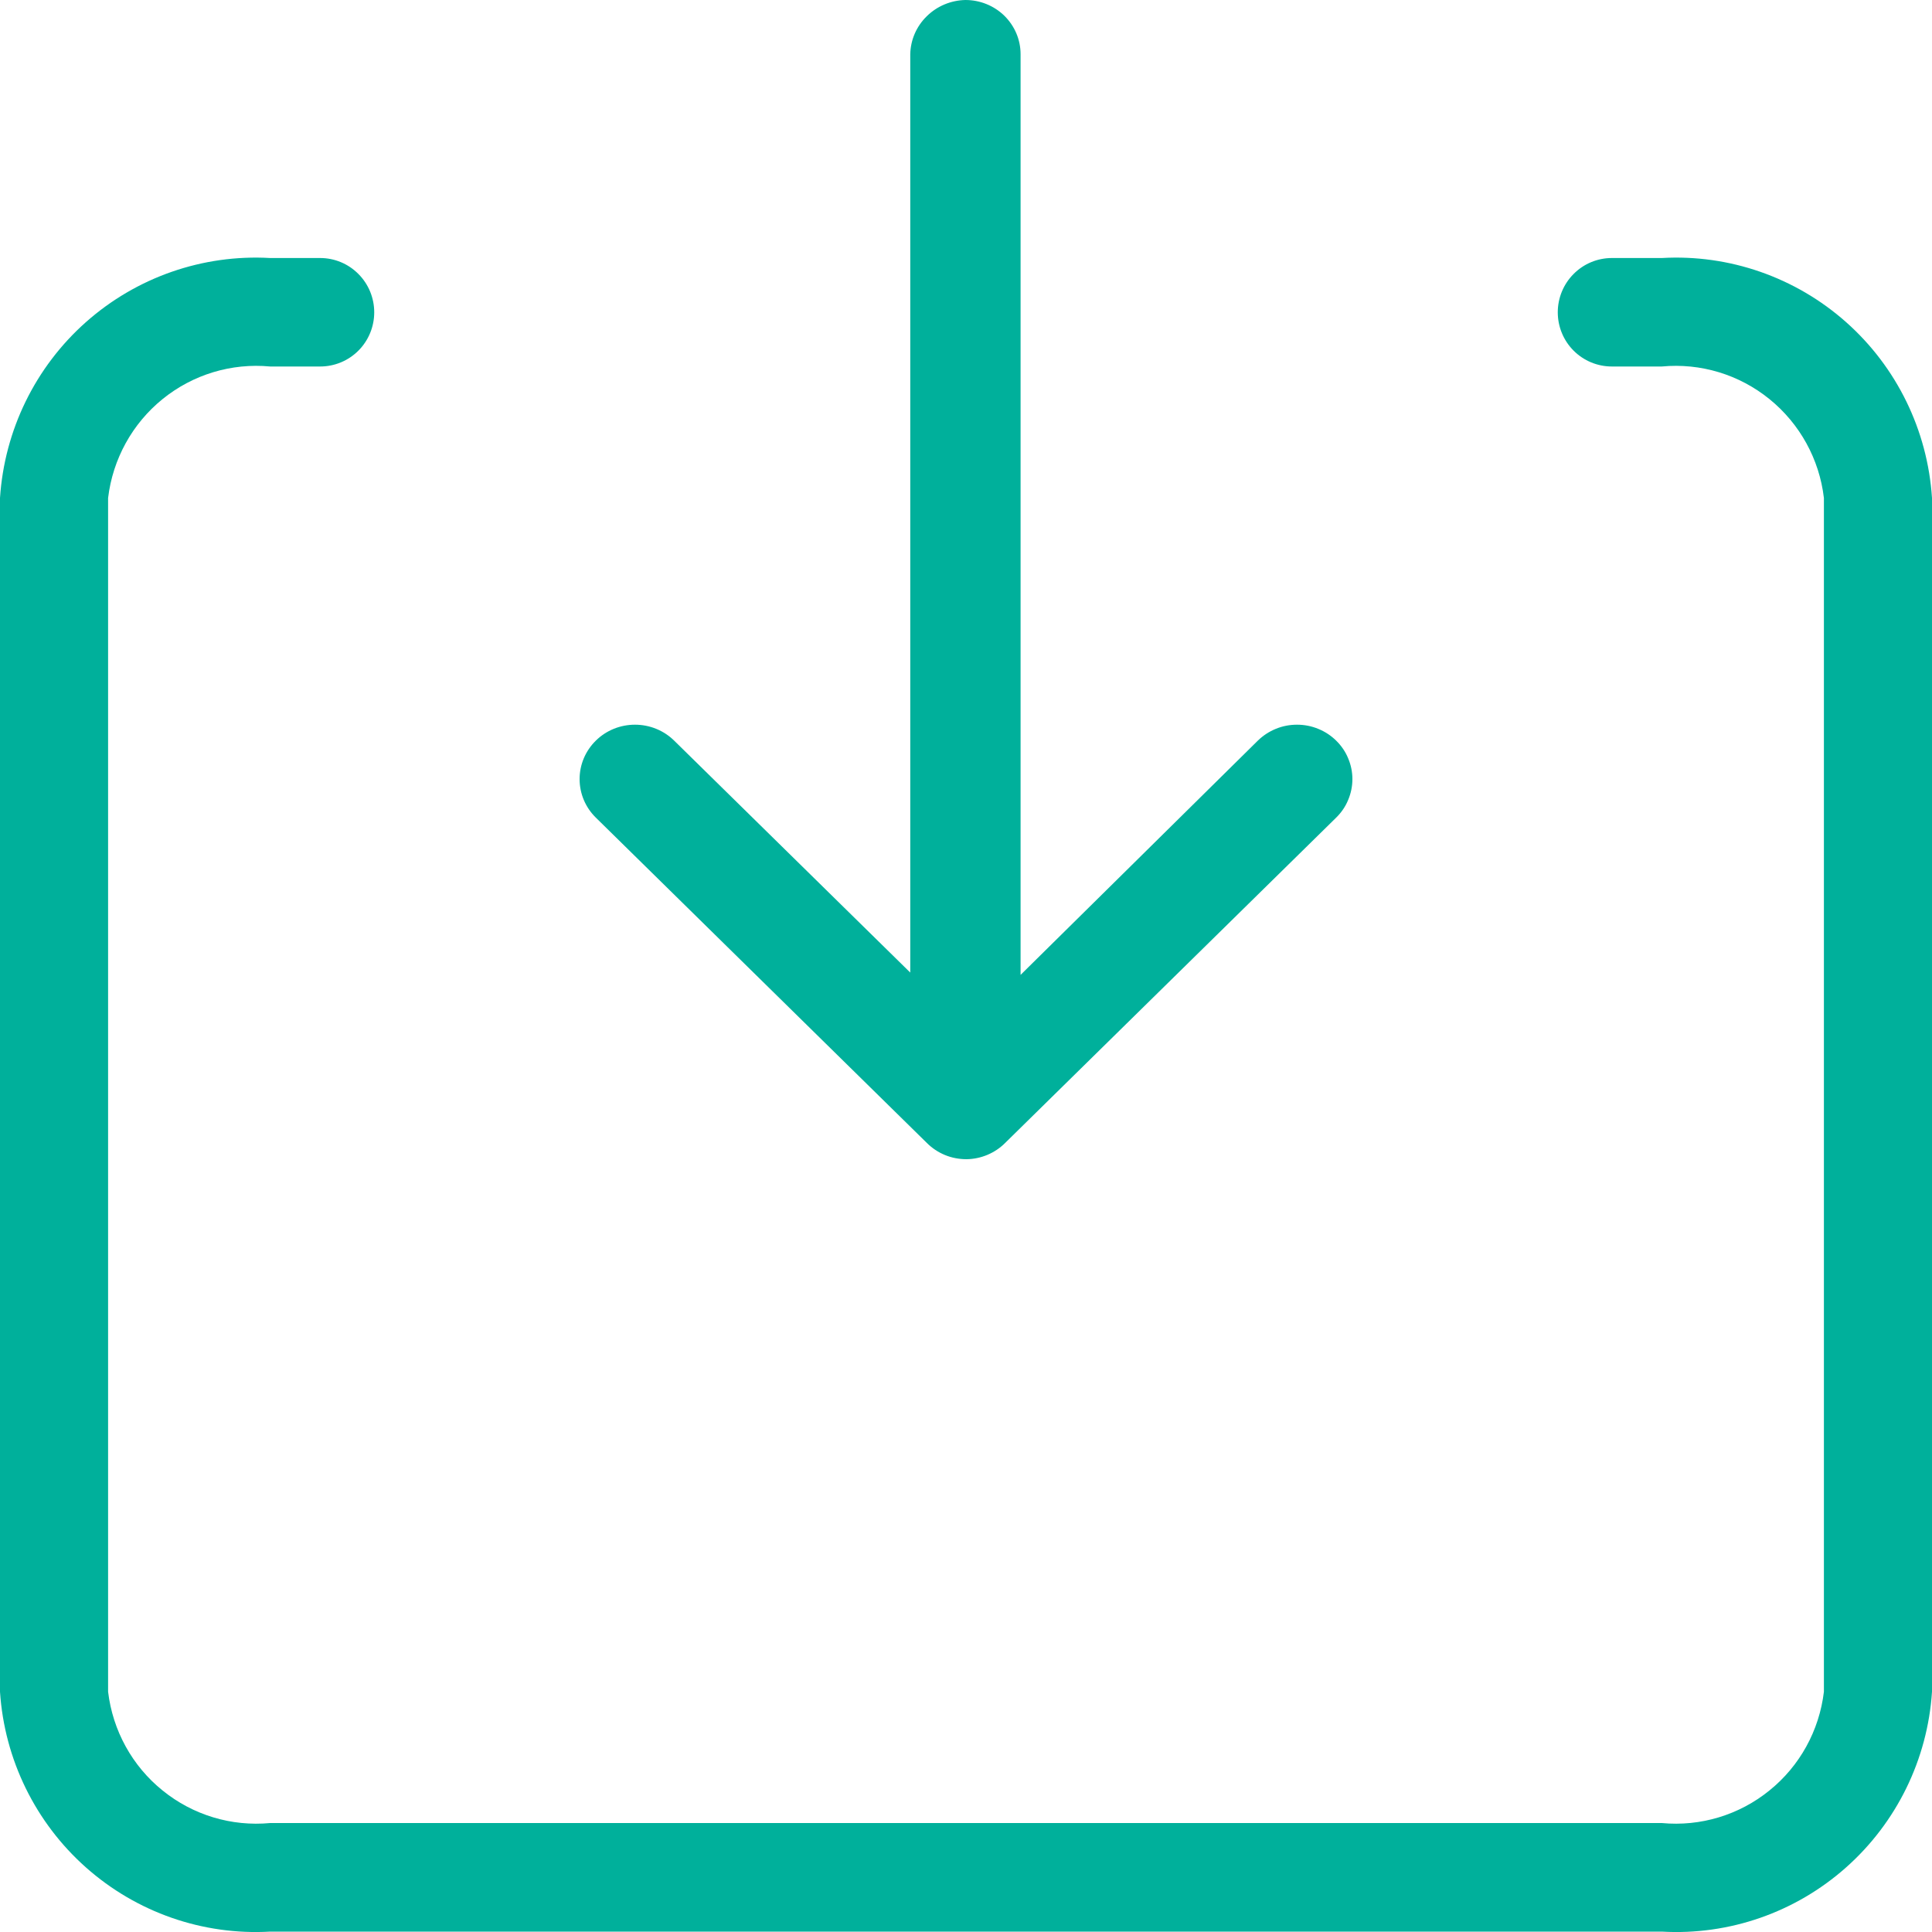 <svg width="20" height="20" viewBox="0 0 20 20" fill="none" xmlns="http://www.w3.org/2000/svg">
<g clip-path="url(#clip0_2_1079)">
<path d="M17.203 19.996H2.797C2.099 20.036 1.414 19.797 0.89 19.332C0.366 18.867 0.046 18.213 0 17.513V5.155C0.046 4.454 0.365 3.8 0.889 3.335C1.413 2.87 2.099 2.631 2.797 2.671H3.314C3.463 2.671 3.605 2.73 3.71 2.836C3.815 2.941 3.874 3.084 3.874 3.233C3.874 3.382 3.815 3.525 3.71 3.63C3.605 3.735 3.463 3.794 3.314 3.794H2.797C2.396 3.756 1.996 3.877 1.682 4.132C1.369 4.386 1.167 4.753 1.119 5.155V17.513C1.167 17.915 1.369 18.282 1.683 18.535C1.996 18.789 2.396 18.91 2.797 18.872H17.203C17.604 18.91 18.004 18.789 18.317 18.535C18.631 18.282 18.833 17.915 18.881 17.513V5.155C18.834 4.753 18.631 4.386 18.318 4.132C18.004 3.877 17.604 3.756 17.203 3.794H16.686C16.537 3.794 16.395 3.735 16.29 3.63C16.185 3.525 16.126 3.382 16.126 3.233C16.126 3.084 16.185 2.941 16.29 2.836C16.395 2.73 16.537 2.671 16.686 2.671H17.203C17.901 2.631 18.587 2.87 19.111 3.335C19.635 3.8 19.954 4.454 20 5.155V17.513C19.954 18.213 19.634 18.867 19.11 19.332C18.586 19.797 17.901 20.036 17.203 19.996Z" fill="#00B09B"/>
<path d="M13.832 8.464L10.405 11.832C10.3 11.937 10.156 11.998 10.006 12C9.929 12 9.853 11.986 9.783 11.957C9.712 11.928 9.648 11.885 9.595 11.832L6.168 8.464C6.06 8.358 6 8.215 6 8.065C6 7.916 6.06 7.773 6.168 7.667C6.275 7.561 6.421 7.502 6.573 7.502C6.726 7.502 6.871 7.561 6.979 7.667L9.423 10.068V0.561C9.426 0.413 9.487 0.272 9.594 0.168C9.7 0.063 9.844 0.003 9.994 0C10.146 0 10.291 0.059 10.398 0.164C10.505 0.27 10.565 0.412 10.565 0.561V10.092L13.021 7.667C13.074 7.615 13.138 7.573 13.207 7.545C13.277 7.516 13.351 7.502 13.427 7.502C13.502 7.502 13.576 7.516 13.646 7.545C13.716 7.573 13.779 7.615 13.832 7.667C13.885 7.719 13.928 7.781 13.956 7.85C13.985 7.918 14 7.991 14 8.065C14 8.139 13.985 8.213 13.956 8.281C13.928 8.35 13.885 8.412 13.832 8.464Z" fill="#00B09B"/>
</g>
<defs>
<clipPath id="clip0_2_1079">
<rect width="20" height="20" fill="white"/>
</clipPath>
</defs>
</svg>
